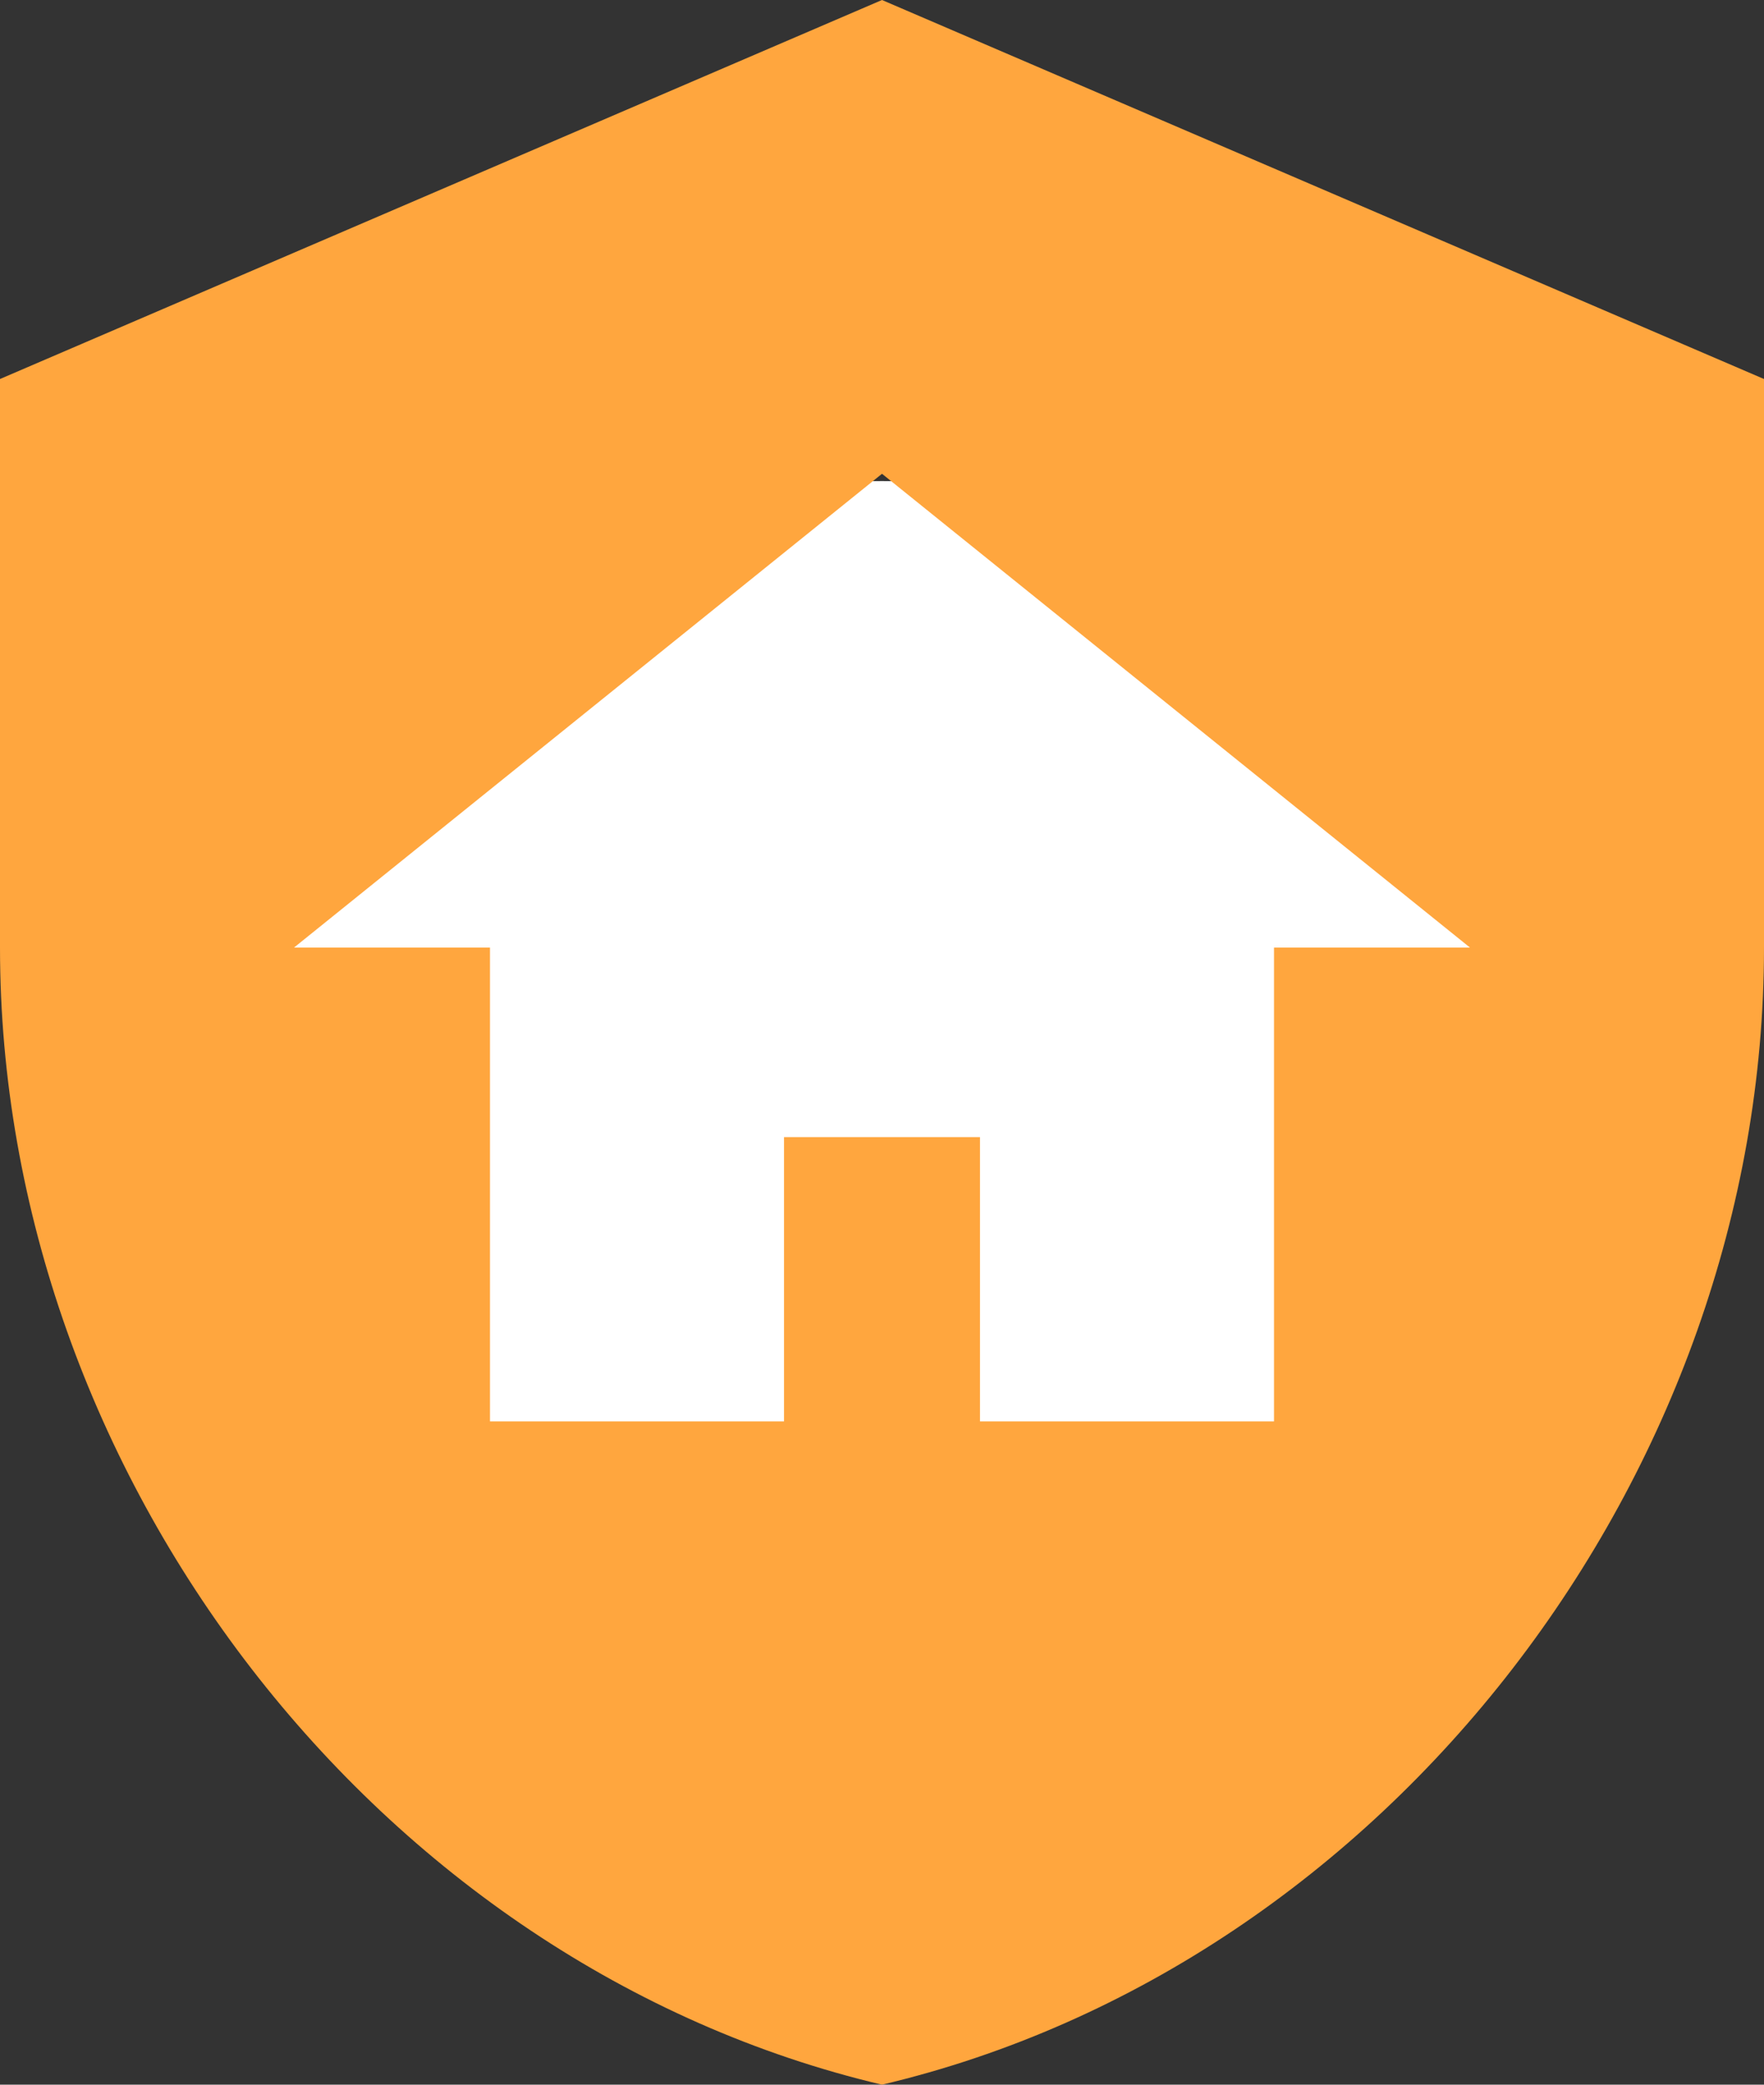 <svg width="22" height="26" viewBox="0 0 22 26" fill="none" xmlns="http://www.w3.org/2000/svg">
<rect x="0" y="0" width="22" height="26" fill="#333333" stroke="none"/>
<ellipse cx="11" cy="13" rx="9" ry="7" fill="white"/>
<path d="M9.778 14.182H12.222V17.727H15.889V11.818H18.333L11 5.909L3.667 11.818H6.111V17.727H9.778V14.182ZM11 0L22 4.727V11.818C22 18.377 17.307 24.511 11 26C4.693 24.511 0 18.377 0 11.818V4.727L11 0Z" fill="#FFA63E"/>
</svg>

